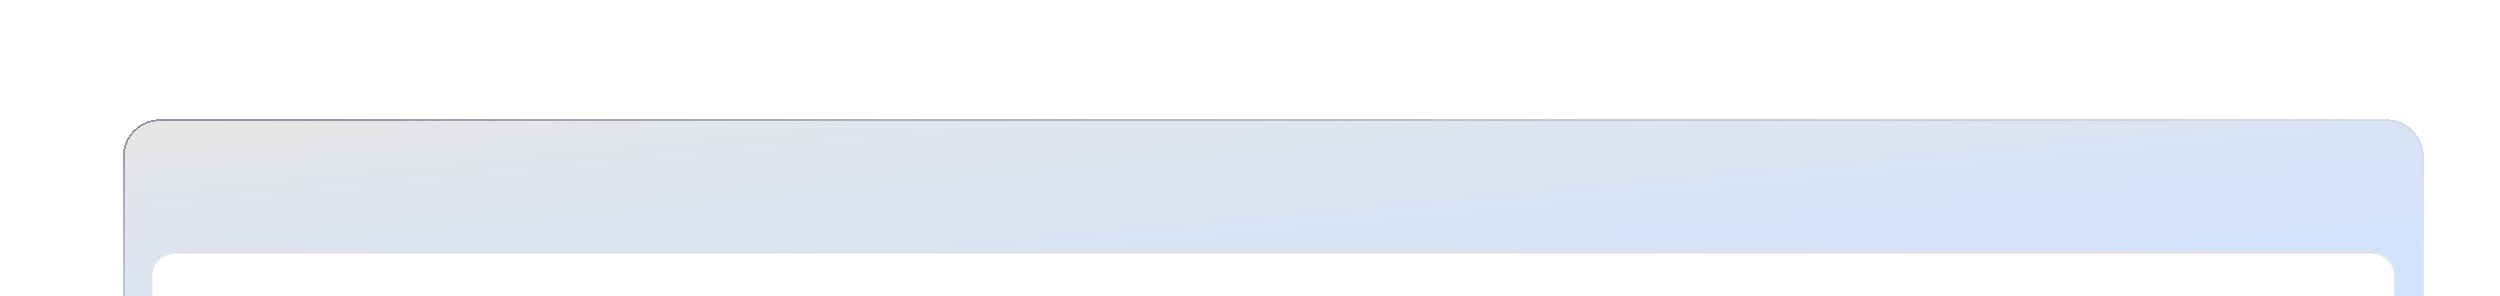 <svg width="591" height="70" viewBox="0 0 591 70" fill="none" xmlns="http://www.w3.org/2000/svg">
<g filter="url(#filter0_bd_12529_435263)">
<g clip-path="url(#clip0_12529_435263)">
<path d="M29 8.85C29 3.962 32.962 0 37.85 0H564.15C569.038 0 573 3.962 573 8.85V43.15C573 48.038 569.038 52 564.15 52H37.85C32.962 52 29 48.038 29 43.15V8.85Z" fill="url(#paint0_linear_12529_435263)" shape-rendering="crispEdges"/>
<g filter="url(#filter1_dd_12529_435263)">
<g clip-path="url(#clip1_12529_435263)">
<mask id="path-3-inside-1_12529_435263" fill="white">
<path d="M36 13C36 9.686 38.686 7 42 7H560C563.314 7 566 9.686 566 13V39C566 42.314 563.314 45 560 45H42C38.686 45 36 42.314 36 39V13Z"/>
</mask>
<path d="M36 13C36 9.686 38.686 7 42 7H560C563.314 7 566 9.686 566 13V39C566 42.314 563.314 45 560 45H42C38.686 45 36 42.314 36 39V13Z" fill="white"/>
<path d="M53.62 22.035H47.453C46.967 22.035 46.572 22.43 46.572 22.916V29.083C46.572 29.569 46.967 29.964 47.453 29.964H53.62C54.106 29.964 54.501 29.569 54.501 29.083V22.916C54.501 22.43 54.106 22.035 53.62 22.035Z" fill="#396AE6"/>
<path d="M49.215 26H50.536H51.858" stroke="white" stroke-width="0.991" stroke-linecap="round" stroke-linejoin="round"/>
<path d="M59.772 28.5V27.951L61.834 25.694C62.075 25.43 62.275 25.2 62.431 25.005C62.588 24.807 62.704 24.622 62.779 24.449C62.856 24.274 62.895 24.091 62.895 23.9C62.895 23.681 62.842 23.491 62.736 23.33C62.633 23.169 62.49 23.045 62.309 22.958C62.128 22.87 61.925 22.827 61.699 22.827C61.459 22.827 61.25 22.877 61.071 22.976C60.894 23.074 60.757 23.211 60.659 23.388C60.564 23.565 60.516 23.772 60.516 24.01H59.796C59.796 23.644 59.88 23.323 60.049 23.046C60.218 22.77 60.448 22.554 60.739 22.4C61.031 22.245 61.36 22.168 61.724 22.168C62.09 22.168 62.414 22.245 62.697 22.4C62.979 22.554 63.201 22.763 63.362 23.025C63.522 23.287 63.603 23.579 63.603 23.9C63.603 24.13 63.561 24.355 63.478 24.574C63.396 24.792 63.254 25.035 63.051 25.303C62.849 25.57 62.57 25.895 62.212 26.279L60.809 27.78V27.829H63.712V28.5H59.772ZM70.57 23.815C70.534 23.506 70.385 23.266 70.125 23.095C69.865 22.924 69.546 22.839 69.167 22.839C68.891 22.839 68.649 22.884 68.441 22.973C68.236 23.063 68.075 23.186 67.959 23.342C67.846 23.499 67.789 23.677 67.789 23.876C67.789 24.043 67.828 24.186 67.907 24.306C67.989 24.424 68.093 24.523 68.219 24.602C68.345 24.679 68.477 24.743 68.615 24.794C68.754 24.843 68.881 24.883 68.996 24.913L69.631 25.084C69.794 25.127 69.975 25.186 70.174 25.261C70.375 25.336 70.567 25.439 70.75 25.569C70.935 25.697 71.088 25.862 71.208 26.063C71.328 26.264 71.388 26.511 71.388 26.804C71.388 27.142 71.299 27.447 71.122 27.719C70.948 27.992 70.691 28.208 70.354 28.369C70.018 28.529 69.611 28.61 69.131 28.61C68.683 28.61 68.296 28.538 67.969 28.393C67.643 28.249 67.387 28.048 67.2 27.789C67.015 27.531 66.91 27.231 66.886 26.89H67.667C67.687 27.125 67.766 27.321 67.904 27.475C68.045 27.628 68.222 27.741 68.435 27.817C68.651 27.89 68.883 27.927 69.131 27.927C69.419 27.927 69.679 27.88 69.909 27.786C70.138 27.691 70.32 27.558 70.454 27.39C70.589 27.219 70.656 27.02 70.656 26.792C70.656 26.584 70.598 26.416 70.482 26.286C70.366 26.155 70.213 26.05 70.024 25.968C69.835 25.887 69.631 25.816 69.411 25.755L68.643 25.535C68.155 25.395 67.768 25.195 67.484 24.934C67.199 24.674 67.056 24.334 67.056 23.913C67.056 23.563 67.151 23.258 67.34 22.997C67.531 22.735 67.788 22.532 68.109 22.387C68.432 22.241 68.793 22.168 69.192 22.168C69.594 22.168 69.952 22.24 70.265 22.384C70.579 22.527 70.827 22.722 71.01 22.97C71.195 23.218 71.292 23.5 71.302 23.815H70.57ZM74.326 28.598C73.875 28.598 73.486 28.498 73.158 28.299C72.833 28.097 72.582 27.817 72.405 27.457C72.23 27.095 72.142 26.674 72.142 26.194C72.142 25.714 72.23 25.291 72.405 24.925C72.582 24.557 72.828 24.27 73.143 24.065C73.46 23.858 73.83 23.754 74.253 23.754C74.497 23.754 74.738 23.795 74.976 23.876C75.214 23.957 75.431 24.09 75.626 24.273C75.821 24.453 75.977 24.693 76.093 24.992C76.208 25.291 76.266 25.659 76.266 26.096V26.401H72.655V25.779H75.534C75.534 25.515 75.481 25.279 75.376 25.072C75.272 24.864 75.124 24.701 74.93 24.581C74.739 24.461 74.513 24.401 74.253 24.401C73.966 24.401 73.718 24.472 73.509 24.614C73.302 24.754 73.142 24.937 73.03 25.163C72.918 25.389 72.862 25.631 72.862 25.889V26.304C72.862 26.658 72.923 26.958 73.045 27.204C73.169 27.448 73.341 27.634 73.561 27.762C73.78 27.888 74.036 27.951 74.326 27.951C74.516 27.951 74.686 27.924 74.839 27.872C74.993 27.817 75.127 27.735 75.238 27.628C75.35 27.518 75.437 27.382 75.498 27.219L76.193 27.414C76.12 27.65 75.997 27.857 75.824 28.036C75.651 28.213 75.438 28.352 75.183 28.451C74.929 28.549 74.644 28.598 74.326 28.598ZM77.909 22.253V28.5H77.19V22.253H77.909ZM81.02 28.598C80.569 28.598 80.18 28.498 79.852 28.299C79.527 28.097 79.276 27.817 79.099 27.457C78.924 27.095 78.836 26.674 78.836 26.194C78.836 25.714 78.924 25.291 79.099 24.925C79.276 24.557 79.522 24.27 79.837 24.065C80.154 23.858 80.524 23.754 80.947 23.754C81.191 23.754 81.432 23.795 81.67 23.876C81.908 23.957 82.124 24.09 82.32 24.273C82.515 24.453 82.671 24.693 82.786 24.992C82.902 25.291 82.96 25.659 82.96 26.096V26.401H79.349V25.779H82.228C82.228 25.515 82.175 25.279 82.07 25.072C81.966 24.864 81.817 24.701 81.624 24.581C81.433 24.461 81.207 24.401 80.947 24.401C80.66 24.401 80.412 24.472 80.203 24.614C79.996 24.754 79.836 24.937 79.724 25.163C79.612 25.389 79.556 25.631 79.556 25.889V26.304C79.556 26.658 79.617 26.958 79.739 27.204C79.863 27.448 80.035 27.634 80.255 27.762C80.474 27.888 80.73 27.951 81.02 27.951C81.21 27.951 81.38 27.924 81.533 27.872C81.687 27.817 81.82 27.735 81.932 27.628C82.044 27.518 82.131 27.382 82.192 27.219L82.887 27.414C82.814 27.65 82.691 27.857 82.518 28.036C82.345 28.213 82.132 28.352 81.877 28.451C81.623 28.549 81.338 28.598 81.02 28.598ZM85.787 28.598C85.348 28.598 84.969 28.494 84.652 28.287C84.335 28.079 84.091 27.793 83.92 27.429C83.749 27.065 83.664 26.65 83.664 26.182C83.664 25.706 83.751 25.286 83.926 24.922C84.103 24.556 84.349 24.27 84.664 24.065C84.982 23.858 85.352 23.754 85.775 23.754C86.104 23.754 86.401 23.815 86.665 23.937C86.93 24.059 87.146 24.23 87.315 24.449C87.484 24.669 87.588 24.925 87.629 25.218H86.909C86.854 25.005 86.732 24.815 86.543 24.651C86.356 24.484 86.104 24.401 85.787 24.401C85.506 24.401 85.26 24.474 85.049 24.62C84.839 24.765 84.675 24.969 84.558 25.233C84.442 25.496 84.384 25.804 84.384 26.157C84.384 26.519 84.441 26.835 84.555 27.103C84.67 27.371 84.833 27.58 85.043 27.728C85.254 27.877 85.502 27.951 85.787 27.951C85.974 27.951 86.144 27.918 86.296 27.853C86.449 27.788 86.578 27.695 86.684 27.573C86.789 27.451 86.865 27.304 86.909 27.134H87.629C87.588 27.41 87.488 27.659 87.327 27.881C87.168 28.1 86.958 28.275 86.696 28.405C86.436 28.534 86.132 28.598 85.787 28.598ZM90.547 23.815V24.425H88.119V23.815H90.547ZM88.827 22.692H89.547V27.158C89.547 27.361 89.576 27.514 89.635 27.615C89.696 27.715 89.773 27.782 89.867 27.817C89.963 27.849 90.063 27.866 90.169 27.866C90.248 27.866 90.313 27.861 90.364 27.853C90.415 27.843 90.456 27.835 90.486 27.829L90.633 28.476C90.584 28.494 90.516 28.512 90.428 28.53C90.341 28.551 90.23 28.561 90.096 28.561C89.892 28.561 89.693 28.517 89.498 28.43C89.305 28.342 89.144 28.209 89.016 28.03C88.89 27.851 88.827 27.626 88.827 27.353V22.692ZM93.372 28.598C92.921 28.598 92.531 28.498 92.204 28.299C91.879 28.097 91.627 27.817 91.451 27.457C91.276 27.095 91.188 26.674 91.188 26.194C91.188 25.714 91.276 25.291 91.451 24.925C91.627 24.557 91.874 24.27 92.189 24.065C92.506 23.858 92.876 23.754 93.299 23.754C93.543 23.754 93.784 23.795 94.022 23.876C94.26 23.957 94.476 24.09 94.671 24.273C94.867 24.453 95.022 24.693 95.138 24.992C95.254 25.291 95.312 25.659 95.312 26.096V26.401H91.701V25.779H94.58C94.58 25.515 94.527 25.279 94.421 25.072C94.318 24.864 94.169 24.701 93.976 24.581C93.785 24.461 93.559 24.401 93.299 24.401C93.012 24.401 92.764 24.472 92.555 24.614C92.347 24.754 92.188 24.937 92.076 25.163C91.964 25.389 91.908 25.631 91.908 25.889V26.304C91.908 26.658 91.969 26.958 92.091 27.204C92.215 27.448 92.387 27.634 92.607 27.762C92.826 27.888 93.081 27.951 93.372 27.951C93.561 27.951 93.732 27.924 93.885 27.872C94.039 27.817 94.172 27.735 94.284 27.628C94.396 27.518 94.482 27.382 94.543 27.219L95.239 27.414C95.166 27.65 95.043 27.857 94.87 28.036C94.697 28.213 94.483 28.352 94.229 28.451C93.975 28.549 93.689 28.598 93.372 28.598ZM98.004 28.598C97.614 28.598 97.269 28.499 96.97 28.302C96.671 28.102 96.438 27.822 96.269 27.46C96.1 27.096 96.016 26.666 96.016 26.17C96.016 25.678 96.1 25.25 96.269 24.889C96.438 24.527 96.672 24.247 96.973 24.05C97.274 23.853 97.622 23.754 98.017 23.754C98.322 23.754 98.563 23.805 98.74 23.906C98.918 24.006 99.055 24.12 99.148 24.248C99.244 24.374 99.318 24.478 99.371 24.559H99.432V22.253H100.152V28.5H99.456V27.78H99.371C99.318 27.866 99.243 27.973 99.145 28.104C99.048 28.232 98.908 28.346 98.727 28.448C98.546 28.548 98.305 28.598 98.004 28.598ZM98.102 27.951C98.391 27.951 98.635 27.876 98.834 27.725C99.033 27.573 99.185 27.362 99.288 27.094C99.392 26.823 99.444 26.511 99.444 26.157C99.444 25.808 99.393 25.502 99.292 25.239C99.19 24.975 99.039 24.77 98.84 24.623C98.641 24.475 98.395 24.401 98.102 24.401C97.797 24.401 97.543 24.479 97.34 24.635C97.138 24.79 96.987 25 96.885 25.267C96.785 25.531 96.736 25.828 96.736 26.157C96.736 26.491 96.786 26.794 96.888 27.066C96.992 27.337 97.144 27.552 97.346 27.713C97.549 27.872 97.801 27.951 98.102 27.951Z" fill="#525252"/>
<line x1="109.383" y1="18.732" x2="109.383" y2="33.268" stroke="#D9D9E0" stroke-width="0.661"/>
<path d="M127.554 25.561C128.284 25.561 128.875 24.969 128.875 24.239C128.875 23.51 128.284 22.918 127.554 22.918C126.824 22.918 126.232 23.51 126.232 24.239C126.232 24.969 126.824 25.561 127.554 25.561Z" stroke="#60646C" stroke-width="0.826" stroke-linecap="round" stroke-linejoin="round"/>
<path d="M127.555 22.477V22.918" stroke="#60646C" stroke-width="0.826" stroke-linecap="round" stroke-linejoin="round"/>
<path d="M127.555 25.561V26.002" stroke="#60646C" stroke-width="0.826" stroke-linecap="round" stroke-linejoin="round"/>
<path d="M129.315 24.239H128.875" stroke="#60646C" stroke-width="0.826" stroke-linecap="round" stroke-linejoin="round"/>
<path d="M126.233 24.239H125.793" stroke="#60646C" stroke-width="0.826" stroke-linecap="round" stroke-linejoin="round"/>
<path d="M128.876 22.918L128.488 23.306" stroke="#60646C" stroke-width="0.826" stroke-linecap="round" stroke-linejoin="round"/>
<path d="M126.62 25.173L126.232 25.561" stroke="#60646C" stroke-width="0.826" stroke-linecap="round" stroke-linejoin="round"/>
<path d="M128.876 25.561L128.488 25.173" stroke="#60646C" stroke-width="0.826" stroke-linecap="round" stroke-linejoin="round"/>
<path d="M126.62 23.306L126.232 22.918" stroke="#60646C" stroke-width="0.826" stroke-linecap="round" stroke-linejoin="round"/>
<path d="M128.171 27.278C128.523 27.939 128.876 28.203 128.876 28.203H120.947C120.947 28.203 122.269 27.322 122.269 24.239C122.269 22.785 123.458 21.596 124.912 21.596C125.22 21.596 125.484 21.64 125.748 21.728" stroke="#60646C" stroke-width="0.826" stroke-linecap="round" stroke-linejoin="round"/>
<path d="M124.162 29.965C124.236 30.099 124.344 30.211 124.476 30.289C124.608 30.367 124.758 30.408 124.911 30.408C125.064 30.408 125.214 30.367 125.346 30.289C125.478 30.211 125.586 30.099 125.66 29.965" stroke="#60646C" stroke-width="0.826" stroke-linecap="round" stroke-linejoin="round"/>
<path d="M144.732 29.524H142.529C142.296 29.524 142.072 29.431 141.906 29.266C141.741 29.101 141.648 28.877 141.648 28.643V22.917C141.648 22.683 141.741 22.459 141.906 22.294C142.072 22.129 142.296 22.036 142.529 22.036H144.247C144.395 22.035 144.54 22.07 144.67 22.14C144.8 22.209 144.911 22.309 144.992 22.433L145.348 22.961C145.429 23.083 145.538 23.183 145.666 23.252C145.795 23.321 145.938 23.358 146.084 23.358H149.577C149.811 23.358 150.035 23.45 150.2 23.616C150.365 23.781 150.458 24.005 150.458 24.239V24.459" stroke="#60646C" stroke-width="0.826" stroke-linecap="round" stroke-linejoin="round"/>
<path d="M146.055 25.12V26.882H147.817" stroke="#60646C" stroke-width="0.826" stroke-linecap="round" stroke-linejoin="round"/>
<path d="M146.055 26.881L146.731 26.174C146.984 25.931 147.291 25.752 147.627 25.652C147.963 25.551 148.318 25.533 148.663 25.597C149.007 25.662 149.332 25.808 149.609 26.023C149.886 26.238 150.107 26.517 150.255 26.835" stroke="#60646C" stroke-width="0.826" stroke-linecap="round" stroke-linejoin="round"/>
<path d="M150.459 30.405V28.644H148.697" stroke="#60646C" stroke-width="0.826" stroke-linecap="round" stroke-linejoin="round"/>
<path d="M150.458 28.644L149.782 29.351C149.529 29.593 149.222 29.773 148.886 29.873C148.549 29.973 148.194 29.992 147.85 29.927C147.505 29.863 147.181 29.717 146.904 29.501C146.627 29.286 146.405 29.008 146.258 28.69" stroke="#60646C" stroke-width="0.826" stroke-linecap="round" stroke-linejoin="round"/>
<g clip-path="url(#clip2_12529_435263)">
<path d="M171.158 22.036H163.23C162.986 22.036 162.789 22.233 162.789 22.477V23.798C162.789 24.041 162.986 24.238 163.23 24.238H171.158C171.401 24.238 171.599 24.041 171.599 23.798V22.477C171.599 22.233 171.401 22.036 171.158 22.036Z" stroke="#60646C" stroke-width="0.826" stroke-linecap="round" stroke-linejoin="round"/>
<path d="M163.672 24.237V29.082C163.672 29.316 163.765 29.54 163.93 29.706C164.095 29.871 164.319 29.963 164.553 29.963H165.434" stroke="#60646C" stroke-width="0.826" stroke-linecap="round" stroke-linejoin="round"/>
<path d="M170.719 24.237V29.082C170.719 29.316 170.626 29.54 170.461 29.706C170.296 29.871 170.072 29.963 169.838 29.963H168.957" stroke="#60646C" stroke-width="0.826" stroke-linecap="round" stroke-linejoin="round"/>
<path d="M168.516 28.643L167.194 29.965L165.873 28.643" stroke="#60646C" stroke-width="0.826" stroke-linecap="round" stroke-linejoin="round"/>
<path d="M167.195 29.965L167.195 26.001" stroke="#60646C" stroke-width="0.826" stroke-linecap="round" stroke-linejoin="round"/>
</g>
<line x1="183.383" y1="18.732" x2="183.383" y2="33.268" stroke="#D9D9E0" stroke-width="0.661"/>
<path d="M194.947 23.357H202.876" stroke="#60646C" stroke-width="0.826" stroke-linecap="round" stroke-linejoin="round"/>
<path d="M201.993 23.357V29.524C201.993 29.965 201.552 30.405 201.112 30.405H196.707C196.267 30.405 195.826 29.965 195.826 29.524V23.357" stroke="#60646C" stroke-width="0.826" stroke-linecap="round" stroke-linejoin="round"/>
<path d="M197.148 23.357V22.476C197.148 22.035 197.589 21.595 198.029 21.595H199.791C200.232 21.595 200.672 22.035 200.672 22.476V23.357" stroke="#60646C" stroke-width="0.826" stroke-linecap="round" stroke-linejoin="round"/>
<path d="M198.031 25.56V28.202" stroke="#60646C" stroke-width="0.826" stroke-linecap="round" stroke-linejoin="round"/>
<path d="M199.791 25.56V28.202" stroke="#60646C" stroke-width="0.826" stroke-linecap="round" stroke-linejoin="round"/>
<line x1="215.098" y1="18.732" x2="215.098" y2="33.268" stroke="#D9D9E0" stroke-width="0.661"/>
<path d="M223.028 20.5C223.028 19.223 224.063 18.188 225.34 18.188H295.197C296.474 18.188 297.51 19.223 297.51 20.5V31.5C297.51 32.777 296.474 33.813 295.197 33.813H225.34C224.063 33.813 223.028 32.777 223.028 31.5V20.5Z" stroke="#D9D9E0" stroke-width="0.661"/>
<g clip-path="url(#clip3_12529_435263)">
<path d="M231.946 29.304C233.771 29.304 235.25 27.825 235.25 26.001C235.25 24.176 233.771 22.697 231.946 22.697C230.122 22.697 228.643 24.176 228.643 26.001C228.643 27.825 230.122 29.304 231.946 29.304Z" stroke="#60646C" stroke-width="0.661" stroke-linecap="round" stroke-linejoin="round"/>
<path d="M231.947 27.983C232.473 27.983 232.977 27.774 233.349 27.402C233.721 27.031 233.929 26.526 233.929 26.001C233.929 25.475 233.721 24.971 233.349 24.599C232.977 24.227 232.473 24.019 231.947 24.019V27.983Z" fill="#60646C" stroke="#60646C" stroke-width="0.661" stroke-linecap="round" stroke-linejoin="round"/>
</g>
<path d="M239.485 28.5V22.253H241.596C242.084 22.253 242.485 22.337 242.798 22.503C243.111 22.668 243.343 22.895 243.493 23.183C243.644 23.472 243.719 23.801 243.719 24.169C243.719 24.537 243.644 24.863 243.493 25.148C243.343 25.433 243.112 25.656 242.801 25.819C242.49 25.98 242.092 26.06 241.608 26.06H239.9V25.377H241.584C241.917 25.377 242.186 25.328 242.389 25.23C242.595 25.133 242.743 24.994 242.834 24.815C242.928 24.634 242.975 24.419 242.975 24.169C242.975 23.919 242.928 23.7 242.834 23.513C242.741 23.326 242.591 23.181 242.386 23.08C242.181 22.976 241.909 22.924 241.572 22.924H240.242V28.5H239.485ZM242.426 25.694L243.963 28.5H243.085L241.572 25.694H242.426ZM246.624 28.598C246.173 28.598 245.783 28.498 245.456 28.299C245.131 28.097 244.879 27.817 244.702 27.457C244.528 27.095 244.44 26.674 244.44 26.194C244.44 25.714 244.528 25.291 244.702 24.925C244.879 24.557 245.125 24.27 245.441 24.065C245.758 23.858 246.128 23.754 246.551 23.754C246.795 23.754 247.036 23.795 247.274 23.876C247.512 23.957 247.728 24.09 247.923 24.273C248.119 24.453 248.274 24.693 248.39 24.992C248.506 25.291 248.564 25.659 248.564 26.096V26.401H244.953V25.779H247.832C247.832 25.515 247.779 25.279 247.673 25.072C247.57 24.864 247.421 24.701 247.228 24.581C247.037 24.461 246.811 24.401 246.551 24.401C246.264 24.401 246.016 24.472 245.807 24.614C245.599 24.754 245.44 24.937 245.328 25.163C245.216 25.389 245.16 25.631 245.16 25.889V26.304C245.16 26.658 245.221 26.958 245.343 27.204C245.467 27.448 245.639 27.634 245.859 27.762C246.078 27.888 246.333 27.951 246.624 27.951C246.813 27.951 246.984 27.924 247.137 27.872C247.291 27.817 247.424 27.735 247.536 27.628C247.648 27.518 247.734 27.382 247.795 27.219L248.491 27.414C248.418 27.65 248.295 27.857 248.122 28.036C247.949 28.213 247.735 28.352 247.481 28.451C247.227 28.549 246.941 28.598 246.624 28.598ZM250.207 22.253V28.5H249.487V22.253H250.207ZM253.318 28.598C252.867 28.598 252.477 28.498 252.15 28.299C251.824 28.097 251.573 27.817 251.396 27.457C251.222 27.095 251.134 26.674 251.134 26.194C251.134 25.714 251.222 25.291 251.396 24.925C251.573 24.557 251.819 24.27 252.135 24.065C252.452 23.858 252.822 23.754 253.245 23.754C253.489 23.754 253.73 23.795 253.968 23.876C254.206 23.957 254.422 24.09 254.617 24.273C254.813 24.453 254.968 24.693 255.084 24.992C255.2 25.291 255.258 25.659 255.258 26.096V26.401H251.647V25.779H254.526C254.526 25.515 254.473 25.279 254.367 25.072C254.264 24.864 254.115 24.701 253.922 24.581C253.731 24.461 253.505 24.401 253.245 24.401C252.958 24.401 252.71 24.472 252.501 24.614C252.293 24.754 252.134 24.937 252.022 25.163C251.91 25.389 251.854 25.631 251.854 25.889V26.304C251.854 26.658 251.915 26.958 252.037 27.204C252.161 27.448 252.333 27.634 252.552 27.762C252.772 27.888 253.027 27.951 253.318 27.951C253.507 27.951 253.678 27.924 253.83 27.872C253.985 27.817 254.118 27.735 254.23 27.628C254.342 27.518 254.428 27.382 254.489 27.219L255.185 27.414C255.112 27.65 254.989 27.857 254.816 28.036C254.643 28.213 254.429 28.352 254.175 28.451C253.921 28.549 253.635 28.598 253.318 28.598ZM257.56 28.61C257.263 28.61 256.994 28.554 256.752 28.442C256.51 28.328 256.317 28.165 256.175 27.951C256.033 27.735 255.962 27.475 255.962 27.17C255.962 26.902 256.014 26.684 256.12 26.517C256.226 26.349 256.367 26.216 256.544 26.121C256.721 26.025 256.916 25.954 257.13 25.907C257.345 25.859 257.562 25.82 257.779 25.791C258.064 25.755 258.295 25.727 258.472 25.709C258.651 25.689 258.781 25.655 258.862 25.608C258.946 25.562 258.987 25.48 258.987 25.364V25.34C258.987 25.039 258.905 24.805 258.74 24.639C258.578 24.472 258.331 24.388 257.999 24.388C257.655 24.388 257.386 24.464 257.191 24.614C256.996 24.765 256.858 24.925 256.779 25.096L256.096 24.852C256.218 24.567 256.38 24.346 256.584 24.187C256.789 24.026 257.013 23.915 257.255 23.852C257.499 23.787 257.739 23.754 257.975 23.754C258.125 23.754 258.298 23.772 258.493 23.809C258.69 23.843 258.881 23.916 259.064 24.025C259.249 24.135 259.402 24.301 259.524 24.523C259.646 24.744 259.707 25.041 259.707 25.413V28.5H258.987V27.866H258.951C258.902 27.967 258.821 28.076 258.707 28.192C258.593 28.308 258.441 28.407 258.252 28.488C258.063 28.569 257.832 28.61 257.56 28.61ZM257.67 27.963C257.954 27.963 258.194 27.907 258.389 27.795C258.587 27.684 258.735 27.539 258.835 27.362C258.936 27.185 258.987 26.999 258.987 26.804V26.145C258.957 26.182 258.89 26.215 258.786 26.246C258.684 26.274 258.566 26.3 258.432 26.322C258.3 26.343 258.171 26.361 258.045 26.377C257.921 26.391 257.82 26.404 257.743 26.414C257.556 26.438 257.381 26.478 257.218 26.533C257.058 26.585 256.927 26.666 256.828 26.774C256.73 26.879 256.681 27.024 256.681 27.207C256.681 27.457 256.774 27.646 256.959 27.774C257.146 27.9 257.383 27.963 257.67 27.963ZM264.168 24.864L263.521 25.047C263.481 24.939 263.421 24.835 263.341 24.733C263.264 24.629 263.158 24.544 263.024 24.477C262.89 24.41 262.718 24.376 262.509 24.376C262.222 24.376 261.983 24.442 261.792 24.574C261.603 24.705 261.508 24.87 261.508 25.072C261.508 25.25 261.573 25.392 261.703 25.496C261.833 25.599 262.037 25.686 262.313 25.755L263.009 25.926C263.428 26.027 263.74 26.183 263.945 26.392C264.151 26.6 264.253 26.867 264.253 27.195C264.253 27.463 264.176 27.703 264.021 27.914C263.869 28.126 263.655 28.293 263.381 28.415C263.106 28.537 262.787 28.598 262.423 28.598C261.945 28.598 261.55 28.494 261.237 28.287C260.923 28.079 260.725 27.776 260.642 27.378L261.325 27.207C261.39 27.459 261.513 27.648 261.694 27.774C261.877 27.9 262.116 27.963 262.411 27.963C262.746 27.963 263.013 27.892 263.21 27.75C263.409 27.605 263.509 27.432 263.509 27.231C263.509 27.069 263.452 26.932 263.338 26.822C263.224 26.711 263.049 26.627 262.814 26.572L262.033 26.389C261.604 26.288 261.288 26.13 261.087 25.916C260.888 25.701 260.788 25.431 260.788 25.108C260.788 24.844 260.862 24.61 261.011 24.407C261.161 24.203 261.366 24.044 261.624 23.928C261.884 23.812 262.179 23.754 262.509 23.754C262.972 23.754 263.336 23.856 263.601 24.059C263.867 24.262 264.056 24.531 264.168 24.864ZM267.129 28.598C266.678 28.598 266.289 28.498 265.961 28.299C265.636 28.097 265.385 27.817 265.208 27.457C265.033 27.095 264.945 26.674 264.945 26.194C264.945 25.714 265.033 25.291 265.208 24.925C265.385 24.557 265.631 24.27 265.946 24.065C266.263 23.858 266.633 23.754 267.056 23.754C267.3 23.754 267.541 23.795 267.779 23.876C268.017 23.957 268.234 24.09 268.429 24.273C268.624 24.453 268.779 24.693 268.895 24.992C269.011 25.291 269.069 25.659 269.069 26.096V26.401H265.458V25.779H268.337C268.337 25.515 268.284 25.279 268.179 25.072C268.075 24.864 267.926 24.701 267.733 24.581C267.542 24.461 267.316 24.401 267.056 24.401C266.769 24.401 266.521 24.472 266.312 24.614C266.104 24.754 265.945 24.937 265.833 25.163C265.721 25.389 265.665 25.631 265.665 25.889V26.304C265.665 26.658 265.726 26.958 265.848 27.204C265.972 27.448 266.144 27.634 266.364 27.762C266.583 27.888 266.839 27.951 267.129 27.951C267.318 27.951 267.489 27.924 267.642 27.872C267.796 27.817 267.93 27.735 268.041 27.628C268.153 27.518 268.24 27.382 268.301 27.219L268.996 27.414C268.923 27.65 268.8 27.857 268.627 28.036C268.454 28.213 268.241 28.352 267.986 28.451C267.732 28.549 267.447 28.598 267.129 28.598ZM276.067 23.815L274.335 28.5H273.603L271.87 23.815H272.651L273.945 27.548H273.993L275.287 23.815H276.067ZM278.871 28.585C278.412 28.585 278.02 28.46 277.697 28.21C277.373 27.958 277.126 27.593 276.956 27.115C276.785 26.635 276.699 26.056 276.699 25.377C276.699 24.701 276.785 24.125 276.956 23.647C277.128 23.167 277.377 22.801 277.7 22.549C278.025 22.295 278.416 22.168 278.871 22.168C279.327 22.168 279.716 22.295 280.039 22.549C280.365 22.801 280.613 23.167 280.784 23.647C280.956 24.125 281.043 24.701 281.043 25.377C281.043 26.056 280.957 26.635 280.787 27.115C280.616 27.593 280.369 27.958 280.045 28.21C279.722 28.46 279.331 28.585 278.871 28.585ZM278.871 27.914C279.327 27.914 279.68 27.695 279.933 27.256C280.185 26.816 280.311 26.19 280.311 25.377C280.311 24.836 280.253 24.375 280.137 23.995C280.023 23.615 279.858 23.325 279.643 23.126C279.429 22.926 279.172 22.827 278.871 22.827C278.42 22.827 278.067 23.049 277.813 23.495C277.559 23.938 277.431 24.565 277.431 25.377C277.431 25.918 277.488 26.377 277.602 26.755C277.716 27.134 277.88 27.421 278.093 27.619C278.309 27.816 278.568 27.914 278.871 27.914ZM282.349 28.549C282.198 28.549 282.069 28.495 281.961 28.387C281.854 28.279 281.8 28.15 281.8 28C281.8 27.849 281.854 27.72 281.961 27.612C282.069 27.505 282.198 27.451 282.349 27.451C282.499 27.451 282.628 27.505 282.736 27.612C282.844 27.72 282.898 27.849 282.898 28C282.898 28.099 282.872 28.191 282.822 28.274C282.773 28.358 282.707 28.425 282.623 28.476C282.542 28.524 282.451 28.549 282.349 28.549ZM284.006 28.5V27.951L286.068 25.694C286.31 25.43 286.509 25.2 286.665 25.005C286.822 24.807 286.938 24.622 287.013 24.449C287.09 24.274 287.129 24.091 287.129 23.9C287.129 23.681 287.076 23.491 286.97 23.33C286.867 23.169 286.724 23.045 286.543 22.958C286.362 22.87 286.159 22.827 285.933 22.827C285.693 22.827 285.484 22.877 285.305 22.976C285.128 23.074 284.991 23.211 284.893 23.388C284.798 23.565 284.75 23.772 284.75 24.01H284.03C284.03 23.644 284.114 23.323 284.283 23.046C284.452 22.77 284.682 22.554 284.973 22.4C285.265 22.245 285.594 22.168 285.958 22.168C286.324 22.168 286.648 22.245 286.931 22.4C287.213 22.554 287.435 22.763 287.596 23.025C287.756 23.287 287.837 23.579 287.837 23.9C287.837 24.13 287.795 24.355 287.712 24.574C287.63 24.792 287.488 25.035 287.285 25.303C287.083 25.57 286.804 25.895 286.446 26.279L285.043 27.78V27.829H287.946V28.5H284.006ZM291.231 22.253V28.5H290.474V23.046H290.437L288.912 24.059V23.29L290.474 22.253H291.231Z" fill="#1C2024"/>
<path d="M306.098 20.5C306.098 19.223 307.133 18.188 308.41 18.188H371.268C372.545 18.188 373.58 19.223 373.58 20.5V31.5C373.58 32.777 372.545 33.813 371.268 33.813H308.41C307.133 33.813 306.098 32.777 306.098 31.5V20.5Z" stroke="#D9D9E0" stroke-width="0.661"/>
<g clip-path="url(#clip4_12529_435263)">
<path d="M317.329 23.027H312.704C312.339 23.027 312.043 23.323 312.043 23.688V28.313C312.043 28.678 312.339 28.974 312.704 28.974H317.329C317.694 28.974 317.989 28.678 317.989 28.313V23.688C317.989 23.323 317.694 23.027 317.329 23.027Z" stroke="#60646C" stroke-width="0.661" stroke-linecap="round" stroke-linejoin="round"/>
<path d="M313.953 24.349H313.439C313.398 24.349 313.365 24.381 313.365 24.422V24.936C313.365 24.977 313.398 25.009 313.439 25.009H313.953C313.993 25.009 314.026 24.977 314.026 24.936V24.422C314.026 24.381 313.993 24.349 313.953 24.349Z" fill="#60646C" stroke="#60646C" stroke-width="0.661" stroke-linecap="round" stroke-linejoin="round"/>
<path d="M313.953 26.991H313.439C313.398 26.991 313.365 27.024 313.365 27.065V27.578C313.365 27.619 313.398 27.652 313.439 27.652H313.953C313.993 27.652 314.026 27.619 314.026 27.578V27.065C314.026 27.024 313.993 26.991 313.953 26.991Z" fill="#60646C" stroke="#60646C" stroke-width="0.661" stroke-linecap="round" stroke-linejoin="round"/>
<path d="M316.595 24.349H316.081C316.041 24.349 316.008 24.381 316.008 24.422V24.936C316.008 24.977 316.041 25.009 316.081 25.009H316.595C316.636 25.009 316.669 24.977 316.669 24.936V24.422C316.669 24.381 316.636 24.349 316.595 24.349Z" fill="#60646C" stroke="#60646C" stroke-width="0.661" stroke-linecap="round" stroke-linejoin="round"/>
<path d="M316.595 26.991H316.081C316.041 26.991 316.008 27.024 316.008 27.065V27.578C316.008 27.619 316.041 27.652 316.081 27.652H316.595C316.636 27.652 316.669 27.619 316.669 27.578V27.065C316.669 27.024 316.636 26.991 316.595 26.991Z" fill="#60646C" stroke="#60646C" stroke-width="0.66" stroke-linecap="round" stroke-linejoin="round"/>
</g>
<path d="M323.367 22.253V28.5H322.61V22.253H323.367ZM325.334 25.682V28.5H324.614V23.815H325.309V24.547H325.37C325.48 24.309 325.647 24.118 325.871 23.974C326.094 23.827 326.383 23.754 326.737 23.754C327.054 23.754 327.332 23.819 327.57 23.949C327.807 24.077 327.993 24.273 328.125 24.535C328.257 24.795 328.323 25.125 328.323 25.523V28.5H327.603V25.572C327.603 25.204 327.508 24.917 327.316 24.712C327.125 24.504 326.863 24.401 326.529 24.401C326.3 24.401 326.094 24.45 325.913 24.55C325.734 24.65 325.593 24.795 325.489 24.986C325.386 25.177 325.334 25.409 325.334 25.682ZM331.504 23.815V24.425H329.076V23.815H331.504ZM329.784 22.692H330.504V27.158C330.504 27.361 330.533 27.514 330.592 27.615C330.653 27.715 330.73 27.782 330.824 27.817C330.919 27.849 331.02 27.866 331.126 27.866C331.205 27.866 331.27 27.861 331.321 27.853C331.372 27.843 331.413 27.835 331.443 27.829L331.589 28.476C331.541 28.494 331.473 28.512 331.385 28.53C331.298 28.551 331.187 28.561 331.053 28.561C330.849 28.561 330.65 28.517 330.455 28.43C330.262 28.342 330.101 28.209 329.973 28.03C329.847 27.851 329.784 27.626 329.784 27.353V22.692ZM334.329 28.598C333.878 28.598 333.488 28.498 333.161 28.299C332.835 28.097 332.584 27.817 332.407 27.457C332.233 27.095 332.145 26.674 332.145 26.194C332.145 25.714 332.233 25.291 332.407 24.925C332.584 24.557 332.83 24.27 333.146 24.065C333.463 23.858 333.833 23.754 334.256 23.754C334.5 23.754 334.741 23.795 334.979 23.876C335.217 23.957 335.433 24.09 335.628 24.273C335.824 24.453 335.979 24.693 336.095 24.992C336.211 25.291 336.269 25.659 336.269 26.096V26.401H332.658V25.779H335.537C335.537 25.515 335.484 25.279 335.378 25.072C335.275 24.864 335.126 24.701 334.933 24.581C334.742 24.461 334.516 24.401 334.256 24.401C333.969 24.401 333.721 24.472 333.512 24.614C333.304 24.754 333.145 24.937 333.033 25.163C332.921 25.389 332.865 25.631 332.865 25.889V26.304C332.865 26.658 332.926 26.958 333.048 27.204C333.172 27.448 333.344 27.634 333.563 27.762C333.783 27.888 334.038 27.951 334.329 27.951C334.518 27.951 334.689 27.924 334.841 27.872C334.996 27.817 335.129 27.735 335.241 27.628C335.353 27.518 335.439 27.382 335.5 27.219L336.196 27.414C336.123 27.65 336 27.857 335.827 28.036C335.654 28.213 335.44 28.352 335.186 28.451C334.932 28.549 334.646 28.598 334.329 28.598ZM339.083 30.355C338.736 30.355 338.437 30.31 338.187 30.22C337.936 30.133 337.728 30.017 337.561 29.873C337.397 29.73 337.265 29.578 337.168 29.415L337.741 29.012C337.806 29.098 337.889 29.195 337.988 29.305C338.088 29.417 338.224 29.514 338.397 29.595C338.572 29.678 338.801 29.72 339.083 29.72C339.462 29.72 339.774 29.629 340.02 29.446C340.266 29.262 340.389 28.976 340.389 28.585V27.634H340.328C340.275 27.719 340.2 27.825 340.102 27.951C340.006 28.075 339.868 28.186 339.687 28.283C339.508 28.379 339.266 28.427 338.961 28.427C338.583 28.427 338.243 28.337 337.943 28.158C337.644 27.979 337.407 27.719 337.232 27.378C337.059 27.036 336.973 26.621 336.973 26.133C336.973 25.653 337.057 25.235 337.226 24.879C337.395 24.522 337.629 24.245 337.93 24.05C338.231 23.853 338.579 23.754 338.974 23.754C339.279 23.754 339.521 23.805 339.699 23.906C339.88 24.006 340.019 24.12 340.114 24.248C340.212 24.374 340.287 24.478 340.34 24.559H340.413V23.815H341.109V28.634C341.109 29.037 341.017 29.364 340.834 29.616C340.653 29.87 340.409 30.057 340.102 30.174C339.797 30.294 339.457 30.355 339.083 30.355ZM339.059 27.78C339.348 27.78 339.592 27.714 339.791 27.582C339.99 27.45 340.142 27.26 340.245 27.012C340.349 26.763 340.401 26.467 340.401 26.121C340.401 25.783 340.35 25.485 340.248 25.227C340.147 24.969 339.996 24.767 339.797 24.62C339.598 24.474 339.352 24.401 339.059 24.401C338.754 24.401 338.5 24.478 338.296 24.632C338.095 24.787 337.944 24.994 337.842 25.255C337.742 25.515 337.692 25.804 337.692 26.121C337.692 26.446 337.743 26.734 337.845 26.984C337.949 27.232 338.101 27.427 338.302 27.57C338.506 27.71 338.758 27.78 339.059 27.78ZM342.255 28.5V23.815H342.95V24.523H342.999C343.084 24.291 343.239 24.103 343.462 23.958C343.686 23.814 343.938 23.742 344.219 23.742C344.272 23.742 344.338 23.743 344.417 23.745C344.496 23.747 344.556 23.75 344.597 23.754V24.486C344.573 24.48 344.517 24.471 344.429 24.459C344.344 24.444 344.253 24.437 344.158 24.437C343.93 24.437 343.727 24.485 343.548 24.581C343.371 24.674 343.231 24.804 343.127 24.971C343.025 25.136 342.974 25.324 342.974 25.535V28.5H342.255ZM346.657 28.61C346.36 28.61 346.091 28.554 345.849 28.442C345.607 28.328 345.415 28.165 345.272 27.951C345.13 27.735 345.059 27.475 345.059 27.17C345.059 26.902 345.112 26.684 345.218 26.517C345.323 26.349 345.465 26.216 345.642 26.121C345.818 26.025 346.014 25.954 346.227 25.907C346.443 25.859 346.659 25.82 346.877 25.791C347.162 25.755 347.392 25.727 347.569 25.709C347.748 25.689 347.878 25.655 347.96 25.608C348.043 25.562 348.085 25.48 348.085 25.364V25.34C348.085 25.039 348.002 24.805 347.838 24.639C347.675 24.472 347.428 24.388 347.096 24.388C346.753 24.388 346.483 24.464 346.288 24.614C346.093 24.765 345.956 24.925 345.876 25.096L345.193 24.852C345.315 24.567 345.478 24.346 345.681 24.187C345.887 24.026 346.11 23.915 346.352 23.852C346.596 23.787 346.836 23.754 347.072 23.754C347.223 23.754 347.395 23.772 347.591 23.809C347.788 23.843 347.978 23.916 348.161 24.025C348.346 24.135 348.5 24.301 348.622 24.523C348.744 24.744 348.805 25.041 348.805 25.413V28.5H348.085V27.866H348.048C347.999 27.967 347.918 28.076 347.804 28.192C347.69 28.308 347.539 28.407 347.35 28.488C347.161 28.569 346.93 28.61 346.657 28.61ZM346.767 27.963C347.052 27.963 347.292 27.907 347.487 27.795C347.684 27.684 347.833 27.539 347.932 27.362C348.034 27.185 348.085 26.999 348.085 26.804V26.145C348.054 26.182 347.987 26.215 347.883 26.246C347.782 26.274 347.664 26.3 347.53 26.322C347.397 26.343 347.268 26.361 347.142 26.377C347.018 26.391 346.918 26.404 346.84 26.414C346.653 26.438 346.478 26.478 346.316 26.533C346.155 26.585 346.025 26.666 345.925 26.774C345.828 26.879 345.779 27.024 345.779 27.207C345.779 27.457 345.871 27.646 346.056 27.774C346.243 27.9 346.48 27.963 346.767 27.963ZM351.984 23.815V24.425H349.556V23.815H351.984ZM350.264 22.692H350.984V27.158C350.984 27.361 351.013 27.514 351.072 27.615C351.133 27.715 351.21 27.782 351.304 27.817C351.4 27.849 351.5 27.866 351.606 27.866C351.685 27.866 351.75 27.861 351.801 27.853C351.852 27.843 351.893 27.835 351.923 27.829L352.07 28.476C352.021 28.494 351.953 28.512 351.865 28.53C351.778 28.551 351.667 28.561 351.533 28.561C351.329 28.561 351.13 28.517 350.935 28.43C350.742 28.342 350.581 28.209 350.453 28.03C350.327 27.851 350.264 27.626 350.264 27.353V22.692ZM352.895 28.5V23.815H353.615V28.5H352.895ZM353.261 23.034C353.121 23.034 353 22.986 352.898 22.891C352.799 22.795 352.749 22.68 352.749 22.546C352.749 22.412 352.799 22.297 352.898 22.201C353 22.106 353.121 22.058 353.261 22.058C353.401 22.058 353.521 22.106 353.621 22.201C353.723 22.297 353.774 22.412 353.774 22.546C353.774 22.68 353.723 22.795 353.621 22.891C353.521 22.986 353.401 23.034 353.261 23.034ZM356.665 28.598C356.242 28.598 355.871 28.497 355.552 28.296C355.234 28.094 354.986 27.813 354.807 27.451C354.63 27.089 354.542 26.666 354.542 26.182C354.542 25.694 354.63 25.268 354.807 24.904C354.986 24.54 355.234 24.257 355.552 24.056C355.871 23.855 356.242 23.754 356.665 23.754C357.088 23.754 357.458 23.855 357.775 24.056C358.094 24.257 358.343 24.54 358.519 24.904C358.698 25.268 358.788 25.694 358.788 26.182C358.788 26.666 358.698 27.089 358.519 27.451C358.343 27.813 358.094 28.094 357.775 28.296C357.458 28.497 357.088 28.598 356.665 28.598ZM356.665 27.951C356.986 27.951 357.251 27.869 357.458 27.704C357.665 27.539 357.819 27.323 357.919 27.054C358.018 26.786 358.068 26.495 358.068 26.182C358.068 25.869 358.018 25.577 357.919 25.306C357.819 25.036 357.665 24.817 357.458 24.651C357.251 24.484 356.986 24.401 356.665 24.401C356.344 24.401 356.079 24.484 355.872 24.651C355.665 24.817 355.511 25.036 355.411 25.306C355.312 25.577 355.262 25.869 355.262 26.182C355.262 26.495 355.312 26.786 355.411 27.054C355.511 27.323 355.665 27.539 355.872 27.704C356.079 27.869 356.344 27.951 356.665 27.951ZM360.435 25.682V28.5H359.715V23.815H360.41V24.547H360.471C360.581 24.309 360.748 24.118 360.972 23.974C361.195 23.827 361.484 23.754 361.838 23.754C362.155 23.754 362.433 23.819 362.671 23.949C362.908 24.077 363.093 24.273 363.226 24.535C363.358 24.795 363.424 25.125 363.424 25.523V28.5H362.704V25.572C362.704 25.204 362.609 24.917 362.417 24.712C362.226 24.504 361.964 24.401 361.63 24.401C361.401 24.401 361.195 24.45 361.014 24.55C360.835 24.65 360.694 24.795 360.59 24.986C360.487 25.177 360.435 25.409 360.435 25.682ZM367.886 24.864L367.239 25.047C367.199 24.939 367.139 24.835 367.06 24.733C366.982 24.629 366.877 24.544 366.742 24.477C366.608 24.41 366.436 24.376 366.227 24.376C365.94 24.376 365.701 24.442 365.51 24.574C365.321 24.705 365.226 24.87 365.226 25.072C365.226 25.25 365.291 25.392 365.422 25.496C365.552 25.599 365.755 25.686 366.032 25.755L366.727 25.926C367.146 26.027 367.458 26.183 367.663 26.392C367.869 26.6 367.972 26.867 367.972 27.195C367.972 27.463 367.894 27.703 367.74 27.914C367.587 28.126 367.374 28.293 367.099 28.415C366.825 28.537 366.505 28.598 366.141 28.598C365.664 28.598 365.268 28.494 364.955 28.287C364.642 28.079 364.443 27.776 364.36 27.378L365.043 27.207C365.108 27.459 365.231 27.648 365.412 27.774C365.595 27.9 365.834 27.963 366.129 27.963C366.465 27.963 366.731 27.892 366.928 27.75C367.128 27.605 367.227 27.432 367.227 27.231C367.227 27.069 367.17 26.932 367.056 26.822C366.943 26.711 366.768 26.627 366.532 26.572L365.751 26.389C365.322 26.288 365.007 26.13 364.805 25.916C364.606 25.701 364.507 25.431 364.507 25.108C364.507 24.844 364.581 24.61 364.729 24.407C364.88 24.203 365.084 24.044 365.342 23.928C365.603 23.812 365.897 23.754 366.227 23.754C366.69 23.754 367.054 23.856 367.319 24.059C367.585 24.262 367.774 24.531 367.886 24.864Z" fill="#1C2024"/>
<path d="M382.17 20.5C382.17 19.223 383.206 18.188 384.483 18.188H425.34C426.617 18.188 427.652 19.223 427.652 20.5V31.5C427.652 32.777 426.617 33.813 425.34 33.813H384.483C383.206 33.813 382.17 32.777 382.17 31.5V20.5Z" stroke="#D9D9E0" stroke-width="0.661"/>
<g clip-path="url(#clip5_12529_435263)">
<path d="M393.733 23.027H388.448C388.265 23.027 388.117 23.175 388.117 23.358V25.009C388.117 25.192 388.265 25.34 388.448 25.34H393.733C393.916 25.34 394.064 25.192 394.064 25.009V23.358C394.064 23.175 393.916 23.027 393.733 23.027Z" stroke="#60646C" stroke-width="0.661" stroke-linecap="round" stroke-linejoin="round"/>
<path d="M390.099 26.661H388.448C388.265 26.661 388.117 26.809 388.117 26.991V28.643C388.117 28.826 388.265 28.974 388.448 28.974H390.099C390.282 28.974 390.43 28.826 390.43 28.643V26.991C390.43 26.809 390.282 26.661 390.099 26.661Z" stroke="#60646C" stroke-width="0.661" stroke-linecap="round" stroke-linejoin="round"/>
<path d="M393.732 26.661H392.08C391.898 26.661 391.75 26.809 391.75 26.991V28.643C391.75 28.826 391.898 28.974 392.08 28.974H393.732C393.915 28.974 394.062 28.826 394.062 28.643V26.991C394.062 26.809 393.915 26.661 393.732 26.661Z" stroke="#60646C" stroke-width="0.661" stroke-linecap="round" stroke-linejoin="round"/>
</g>
<path d="M398.482 28.5V22.253H402.228V22.924H399.239V25.035H401.947V25.706H399.239V28.5H398.482ZM404.108 22.253V28.5H403.352V22.253H404.108ZM405.453 28.5V22.253H407.564C408.052 22.253 408.453 22.337 408.766 22.503C409.079 22.668 409.311 22.895 409.461 23.183C409.612 23.472 409.687 23.801 409.687 24.169C409.687 24.537 409.612 24.863 409.461 25.148C409.311 25.433 409.08 25.656 408.769 25.819C408.458 25.98 408.06 26.06 407.576 26.06H405.868V25.377H407.552C407.885 25.377 408.154 25.328 408.357 25.23C408.562 25.133 408.711 24.994 408.802 24.815C408.896 24.634 408.943 24.419 408.943 24.169C408.943 23.919 408.896 23.7 408.802 23.513C408.709 23.326 408.559 23.181 408.354 23.08C408.149 22.976 407.877 22.924 407.54 22.924H406.21V28.5H405.453ZM408.394 25.694L409.931 28.5H409.052L407.54 25.694H408.394ZM412.91 28.5V27.951L414.972 25.694C415.214 25.43 415.413 25.2 415.569 25.005C415.726 24.807 415.842 24.622 415.917 24.449C415.994 24.274 416.033 24.091 416.033 23.9C416.033 23.681 415.98 23.491 415.874 23.33C415.771 23.169 415.628 23.045 415.447 22.958C415.266 22.87 415.063 22.827 414.837 22.827C414.597 22.827 414.388 22.877 414.209 22.976C414.032 23.074 413.895 23.211 413.797 23.388C413.702 23.565 413.654 23.772 413.654 24.01H412.934C412.934 23.644 413.018 23.323 413.187 23.046C413.356 22.77 413.586 22.554 413.877 22.4C414.169 22.245 414.498 22.168 414.862 22.168C415.228 22.168 415.552 22.245 415.835 22.4C416.117 22.554 416.339 22.763 416.5 23.025C416.66 23.287 416.741 23.579 416.741 23.9C416.741 24.13 416.699 24.355 416.616 24.574C416.534 24.792 416.392 25.035 416.189 25.303C415.987 25.57 415.708 25.895 415.35 26.279L413.947 27.78V27.829H416.851V28.5H412.91ZM417.658 27.219V26.597L420.403 22.253H420.854V23.217H420.549L418.475 26.499V26.548H422.172V27.219H417.658ZM420.598 28.5V27.03V26.74V22.253H421.318V28.5H420.598Z" fill="#1C2024"/>
<path d="M436.241 20.5C436.241 19.223 437.276 18.188 438.553 18.188H478.41C479.687 18.188 480.723 19.223 480.723 20.5V31.5C480.723 32.777 479.687 33.813 478.41 33.813H438.553C437.276 33.813 436.241 32.777 436.241 31.5V20.5Z" stroke="#D9D9E0" stroke-width="0.661"/>
<g clip-path="url(#clip6_12529_435263)">
<path d="M445.159 29.304C446.984 29.304 448.463 27.825 448.463 26.001C448.463 24.176 446.984 22.697 445.159 22.697C443.335 22.697 441.855 24.176 441.855 26.001C441.855 27.825 443.335 29.304 445.159 29.304Z" stroke="#60646C" stroke-width="0.661" stroke-linecap="round" stroke-linejoin="round"/>
<path d="M446.15 25.01L444.168 26.992" stroke="#60646C" stroke-width="0.661" stroke-linecap="round" stroke-linejoin="round"/>
<path d="M444.168 25.01L446.15 26.992" stroke="#60646C" stroke-width="0.661" stroke-linecap="round" stroke-linejoin="round"/>
</g>
<path d="M452.699 28.5V22.253H456.444V22.924H453.455V25.035H456.164V25.706H453.455V28.5H452.699ZM458.324 22.253V28.5H457.568V22.253H458.324ZM459.669 28.5V22.253H461.78C462.268 22.253 462.669 22.337 462.982 22.503C463.295 22.668 463.527 22.895 463.677 23.183C463.828 23.472 463.903 23.801 463.903 24.169C463.903 24.537 463.828 24.863 463.677 25.148C463.527 25.433 463.296 25.656 462.985 25.819C462.674 25.98 462.276 26.06 461.792 26.06H460.084V25.377H461.768C462.101 25.377 462.37 25.328 462.573 25.23C462.779 25.133 462.927 24.994 463.018 24.815C463.112 24.634 463.159 24.419 463.159 24.169C463.159 23.919 463.112 23.7 463.018 23.513C462.925 23.326 462.775 23.181 462.57 23.08C462.365 22.976 462.093 22.924 461.756 22.924H460.426V28.5H459.669ZM462.61 25.694L464.147 28.5H463.269L461.756 25.694H462.61ZM469.322 22.253V28.5H468.566V23.046H468.529L467.004 24.059V23.29L468.566 22.253H469.322ZM472.948 28.585C472.529 28.585 472.159 28.511 471.837 28.363C471.518 28.212 471.269 28.006 471.09 27.744C470.911 27.479 470.823 27.178 470.825 26.841C470.823 26.576 470.875 26.332 470.98 26.109C471.086 25.883 471.23 25.695 471.413 25.544C471.598 25.392 471.805 25.295 472.033 25.255V25.218C471.734 25.141 471.496 24.973 471.319 24.715C471.142 24.454 471.055 24.159 471.057 23.827C471.055 23.51 471.135 23.226 471.298 22.976C471.46 22.726 471.684 22.529 471.969 22.384C472.255 22.24 472.582 22.168 472.948 22.168C473.31 22.168 473.633 22.24 473.918 22.384C474.202 22.529 474.426 22.726 474.589 22.976C474.753 23.226 474.837 23.51 474.839 23.827C474.837 24.159 474.746 24.454 474.567 24.715C474.39 24.973 474.156 25.141 473.863 25.218V25.255C474.088 25.295 474.292 25.392 474.473 25.544C474.654 25.695 474.798 25.883 474.906 26.109C475.014 26.332 475.069 26.576 475.071 26.841C475.069 27.178 474.977 27.479 474.796 27.744C474.617 28.006 474.368 28.212 474.049 28.363C473.732 28.511 473.365 28.585 472.948 28.585ZM472.948 27.914C473.23 27.914 473.474 27.869 473.68 27.777C473.885 27.686 474.044 27.556 474.156 27.39C474.267 27.223 474.324 27.028 474.326 26.804C474.324 26.568 474.263 26.36 474.143 26.179C474.023 25.998 473.86 25.855 473.652 25.752C473.447 25.648 473.212 25.596 472.948 25.596C472.681 25.596 472.443 25.648 472.234 25.752C472.027 25.855 471.863 25.998 471.743 26.179C471.625 26.36 471.567 26.568 471.569 26.804C471.567 27.028 471.621 27.223 471.731 27.39C471.843 27.556 472.002 27.686 472.21 27.777C472.417 27.869 472.663 27.914 472.948 27.914ZM472.948 24.95C473.171 24.95 473.37 24.905 473.542 24.815C473.717 24.726 473.855 24.601 473.954 24.44C474.054 24.28 474.105 24.091 474.107 23.876C474.105 23.665 474.055 23.48 473.957 23.324C473.86 23.165 473.724 23.043 473.552 22.958C473.379 22.87 473.177 22.827 472.948 22.827C472.714 22.827 472.509 22.87 472.335 22.958C472.16 23.043 472.024 23.165 471.929 23.324C471.833 23.48 471.787 23.665 471.789 23.876C471.787 24.091 471.834 24.28 471.932 24.44C472.032 24.601 472.169 24.726 472.344 24.815C472.519 24.905 472.72 24.95 472.948 24.95Z" fill="#1C2024"/>
<path d="M489.313 20.5C489.313 19.223 490.348 18.188 491.625 18.188H532.482C533.76 18.188 534.795 19.223 534.795 20.5V31.5C534.795 32.777 533.76 33.813 532.482 33.813H491.625C490.348 33.813 489.313 32.777 489.313 31.5V20.5Z" stroke="#D9D9E0" stroke-width="0.661"/>
<g clip-path="url(#clip7_12529_435263)">
<path d="M498.231 29.304C500.056 29.304 501.535 27.825 501.535 26.001C501.535 24.176 500.056 22.697 498.231 22.697C496.407 22.697 494.928 24.176 494.928 26.001C494.928 27.825 496.407 29.304 498.231 29.304Z" stroke="#60646C" stroke-width="0.661" stroke-linecap="round" stroke-linejoin="round"/>
<path d="M498.231 26.331C498.413 26.331 498.561 26.183 498.561 26C498.561 25.818 498.413 25.67 498.231 25.67C498.048 25.67 497.9 25.818 497.9 26C497.9 26.183 498.048 26.331 498.231 26.331Z" stroke="#60646C" stroke-width="0.661" stroke-linecap="round" stroke-linejoin="round"/>
</g>
<path d="M505.633 28.5V22.253H509.379V22.924H506.39V25.035H509.098V25.706H506.39V28.5H505.633ZM511.259 22.253V28.5H510.503V22.253H511.259ZM512.604 28.5V22.253H514.715C515.203 22.253 515.604 22.337 515.917 22.503C516.23 22.668 516.462 22.895 516.612 23.183C516.763 23.472 516.838 23.801 516.838 24.169C516.838 24.537 516.763 24.863 516.612 25.148C516.462 25.433 516.231 25.656 515.92 25.819C515.609 25.98 515.211 26.06 514.727 26.06H513.019V25.377H514.703C515.036 25.377 515.305 25.328 515.508 25.23C515.713 25.133 515.862 24.994 515.953 24.815C516.047 24.634 516.094 24.419 516.094 24.169C516.094 23.919 516.047 23.7 515.953 23.513C515.86 23.326 515.71 23.181 515.505 23.08C515.3 22.976 515.028 22.924 514.69 22.924H513.361V28.5H512.604ZM515.545 25.694L517.082 28.5H516.203L514.69 25.694H515.545ZM520.061 28.5V27.951L522.123 25.694C522.365 25.43 522.564 25.2 522.72 25.005C522.877 24.807 522.993 24.622 523.068 24.449C523.145 24.274 523.184 24.091 523.184 23.9C523.184 23.681 523.131 23.491 523.025 23.33C522.922 23.169 522.779 23.045 522.598 22.958C522.417 22.87 522.214 22.827 521.988 22.827C521.748 22.827 521.539 22.877 521.36 22.976C521.183 23.074 521.046 23.211 520.948 23.388C520.853 23.565 520.805 23.772 520.805 24.01H520.085C520.085 23.644 520.169 23.323 520.338 23.046C520.507 22.77 520.737 22.554 521.028 22.4C521.32 22.245 521.649 22.168 522.013 22.168C522.379 22.168 522.703 22.245 522.986 22.4C523.268 22.554 523.49 22.763 523.651 23.025C523.811 23.287 523.892 23.579 523.892 23.9C523.892 24.13 523.85 24.355 523.767 24.574C523.685 24.792 523.543 25.035 523.34 25.303C523.138 25.57 522.859 25.895 522.501 26.279L521.098 27.78V27.829H524.001V28.5H520.061ZM527.078 22.168C527.334 22.17 527.591 22.219 527.847 22.314C528.103 22.41 528.337 22.568 528.548 22.79C528.76 23.01 528.93 23.31 529.058 23.69C529.186 24.07 529.25 24.547 529.25 25.12C529.25 25.675 529.197 26.169 529.091 26.6C528.988 27.029 528.837 27.391 528.64 27.686C528.445 27.98 528.207 28.204 527.926 28.357C527.647 28.509 527.332 28.585 526.981 28.585C526.631 28.585 526.319 28.516 526.044 28.378C525.772 28.238 525.548 28.044 525.373 27.795C525.2 27.545 525.089 27.256 525.041 26.926H525.785C525.852 27.213 525.985 27.45 526.184 27.637C526.386 27.822 526.651 27.914 526.981 27.914C527.462 27.914 527.843 27.704 528.121 27.283C528.402 26.862 528.542 26.267 528.542 25.499H528.493C528.38 25.669 528.244 25.817 528.088 25.941C527.931 26.065 527.757 26.16 527.566 26.228C527.375 26.295 527.172 26.328 526.956 26.328C526.598 26.328 526.27 26.24 525.971 26.063C525.674 25.884 525.436 25.639 525.257 25.328C525.08 25.015 524.992 24.657 524.992 24.254C524.992 23.872 525.077 23.522 525.248 23.205C525.421 22.886 525.663 22.631 525.974 22.442C526.287 22.253 526.655 22.162 527.078 22.168ZM527.078 22.839C526.822 22.839 526.591 22.903 526.386 23.031C526.182 23.157 526.021 23.328 525.901 23.544C525.783 23.757 525.724 23.994 525.724 24.254C525.724 24.514 525.781 24.751 525.895 24.965C526.011 25.176 526.168 25.345 526.367 25.471C526.569 25.595 526.798 25.657 527.054 25.657C527.247 25.657 527.427 25.62 527.594 25.544C527.76 25.467 527.906 25.362 528.03 25.23C528.156 25.096 528.254 24.945 528.326 24.776C528.397 24.605 528.432 24.427 528.432 24.242C528.432 23.998 528.373 23.769 528.255 23.556C528.14 23.342 527.979 23.169 527.774 23.037C527.57 22.905 527.338 22.839 527.078 22.839Z" fill="#1C2024"/>
<path d="M543.383 20.714C543.383 19.437 544.418 18.402 545.696 18.402H556.267C557.544 18.402 558.58 19.437 558.58 20.714V31.286C558.58 32.563 557.544 33.598 556.267 33.598H545.696C544.418 33.598 543.383 32.563 543.383 31.286V20.714Z" stroke="#D9D9E0" stroke-width="0.661"/>
<path d="M548.778 26.611C548.609 26.611 548.466 26.551 548.347 26.431C548.227 26.311 548.168 26.167 548.168 25.998C548.168 25.83 548.228 25.686 548.348 25.567C548.468 25.448 548.612 25.389 548.78 25.389C548.949 25.389 549.093 25.449 549.212 25.569C549.331 25.689 549.39 25.833 549.39 26.001C549.39 26.17 549.33 26.313 549.21 26.432C549.09 26.551 548.946 26.611 548.778 26.611ZM550.981 26.611C550.813 26.611 550.669 26.551 550.55 26.431C550.431 26.311 550.371 26.167 550.371 25.998C550.371 25.83 550.431 25.686 550.551 25.567C550.671 25.448 550.815 25.389 550.984 25.389C551.152 25.389 551.296 25.449 551.415 25.569C551.534 25.689 551.593 25.833 551.593 26.001C551.593 26.17 551.534 26.313 551.414 26.432C551.294 26.551 551.149 26.611 550.981 26.611ZM553.184 26.611C553.016 26.611 552.872 26.551 552.753 26.431C552.634 26.311 552.574 26.167 552.574 25.998C552.574 25.83 552.634 25.686 552.754 25.567C552.874 25.448 553.018 25.389 553.187 25.389C553.355 25.389 553.499 25.449 553.618 25.569C553.737 25.689 553.797 25.833 553.797 26.001C553.797 26.17 553.737 26.313 553.617 26.432C553.497 26.551 553.353 26.611 553.184 26.611Z" fill="#60646C"/>
</g>
<path d="M36 13C36 9.321 38.982 6.339 42.661 6.339H559.339C563.018 6.339 566 9.321 566 13C566 10.051 563.314 7.661 560 7.661H42C38.686 7.661 36 10.051 36 13ZM566 45H36H566ZM36 45V7V45ZM566 7V45V7Z" fill="#D9D9E0" mask="url(#path-3-inside-1_12529_435263)"/>
</g>
</g>
<path d="M29.221 8.85C29.221 4.084 33.084 0.221 37.85 0.221H564.15C568.916 0.221 572.779 4.084 572.779 8.85V43.15C572.779 47.916 568.916 51.779 564.15 51.779H37.85C33.084 51.779 29.221 47.916 29.221 43.15V8.85Z" stroke="url(#paint1_linear_12529_435263)" stroke-width="0.442" shape-rendering="crispEdges"/>
</g>
<defs>
<filter id="filter0_bd_12529_435263" x="-23.869" y="-52.87" width="649.739" height="161.264" filterUnits="userSpaceOnUse" color-interpolation-filters="sRGB">
<feFlood flood-opacity="0" result="BackgroundImageFix"/>
<feGaussianBlur in="BackgroundImageFix" stdDeviation="26.435"/>
<feComposite in2="SourceAlpha" operator="in" result="effect1_backgroundBlur_12529_435263"/>
<feColorMatrix in="SourceAlpha" type="matrix" values="0 0 0 0 0 0 0 0 0 0 0 0 0 0 0 0 0 0 127 0" result="hardAlpha"/>
<feMorphology radius="35.246" operator="erode" in="SourceAlpha" result="effect2_dropShadow_12529_435263"/>
<feOffset dy="28.197"/>
<feGaussianBlur stdDeviation="31.722"/>
<feComposite in2="hardAlpha" operator="out"/>
<feColorMatrix type="matrix" values="0 0 0 0 0.003 0 0 0 0 0.023 0 0 0 0 0.177 0 0 0 0.173 0"/>
<feBlend mode="normal" in2="effect1_backgroundBlur_12529_435263" result="effect2_dropShadow_12529_435263"/>
<feBlend mode="normal" in="SourceGraphic" in2="effect2_dropShadow_12529_435263" result="shape"/>
</filter>
<filter id="filter1_dd_12529_435263" x="-24" y="-41" width="650" height="158" filterUnits="userSpaceOnUse" color-interpolation-filters="sRGB">
<feFlood flood-opacity="0" result="BackgroundImageFix"/>
<feColorMatrix in="SourceAlpha" type="matrix" values="0 0 0 0 0 0 0 0 0 0 0 0 0 0 0 0 0 0 127 0" result="hardAlpha"/>
<feOffset dy="12"/>
<feGaussianBlur stdDeviation="30"/>
<feComposite in2="hardAlpha" operator="out"/>
<feColorMatrix type="matrix" values="0 0 0 0 0.004 0 0 0 0 0.004 0 0 0 0 0.175 0 0 0 0.051 0"/>
<feBlend mode="normal" in2="BackgroundImageFix" result="effect1_dropShadow_12529_435263"/>
<feColorMatrix in="SourceAlpha" type="matrix" values="0 0 0 0 0 0 0 0 0 0 0 0 0 0 0 0 0 0 127 0" result="hardAlpha"/>
<feMorphology radius="16" operator="erode" in="SourceAlpha" result="effect2_dropShadow_12529_435263"/>
<feOffset dy="12"/>
<feGaussianBlur stdDeviation="16"/>
<feComposite in2="hardAlpha" operator="out"/>
<feColorMatrix type="matrix" values="0 0 0 0 0 0 0 0 0 0 0 0 0 0 0 0 0 0 0.133 0"/>
<feBlend mode="normal" in2="effect1_dropShadow_12529_435263" result="effect2_dropShadow_12529_435263"/>
<feBlend mode="normal" in="SourceGraphic" in2="effect2_dropShadow_12529_435263" result="shape"/>
</filter>
<linearGradient id="paint0_linear_12529_435263" x1="46.662" y1="2.026" x2="55.492" y2="95.061" gradientUnits="userSpaceOnUse">
<stop stop-color="#C1C1C1" stop-opacity="0.4"/>
<stop offset="1" stop-color="#63A1FF" stop-opacity="0.3"/>
</linearGradient>
<linearGradient id="paint1_linear_12529_435263" x1="23.119" y1="-10.892" x2="38.599" y2="118.664" gradientUnits="userSpaceOnUse">
<stop stop-color="#7C7C92"/>
<stop offset="1" stop-color="#FCFCFD" stop-opacity="0"/>
</linearGradient>
<clipPath id="clip0_12529_435263">
<path d="M29 8.85C29 3.962 32.962 0 37.85 0H564.15C569.038 0 573 3.962 573 8.85V43.15C573 48.038 569.038 52 564.15 52H37.85C32.962 52 29 48.038 29 43.15V8.85Z" fill="white"/>
</clipPath>
<clipPath id="clip1_12529_435263">
<path d="M36 13C36 9.686 38.686 7 42 7H560C563.314 7 566 9.686 566 13V39C566 42.314 563.314 45 560 45H42C38.686 45 36 42.314 36 39V13Z" fill="white"/>
</clipPath>
<clipPath id="clip2_12529_435263">
<rect width="10.571" height="10.571" fill="white" transform="translate(161.91 20.715)"/>
</clipPath>
<clipPath id="clip3_12529_435263">
<rect width="7.929" height="7.929" fill="white" transform="translate(227.982 22.036)"/>
</clipPath>
<clipPath id="clip4_12529_435263">
<rect width="7.929" height="7.929" fill="white" transform="translate(311.053 22.036)"/>
</clipPath>
<clipPath id="clip5_12529_435263">
<rect width="7.929" height="7.929" fill="white" transform="translate(387.125 22.036)"/>
</clipPath>
<clipPath id="clip6_12529_435263">
<rect width="7.929" height="7.929" fill="white" transform="translate(441.195 22.036)"/>
</clipPath>
<clipPath id="clip7_12529_435263">
<rect width="7.929" height="7.929" fill="white" transform="translate(494.268 22.036)"/>
</clipPath>
</defs>
</svg>
